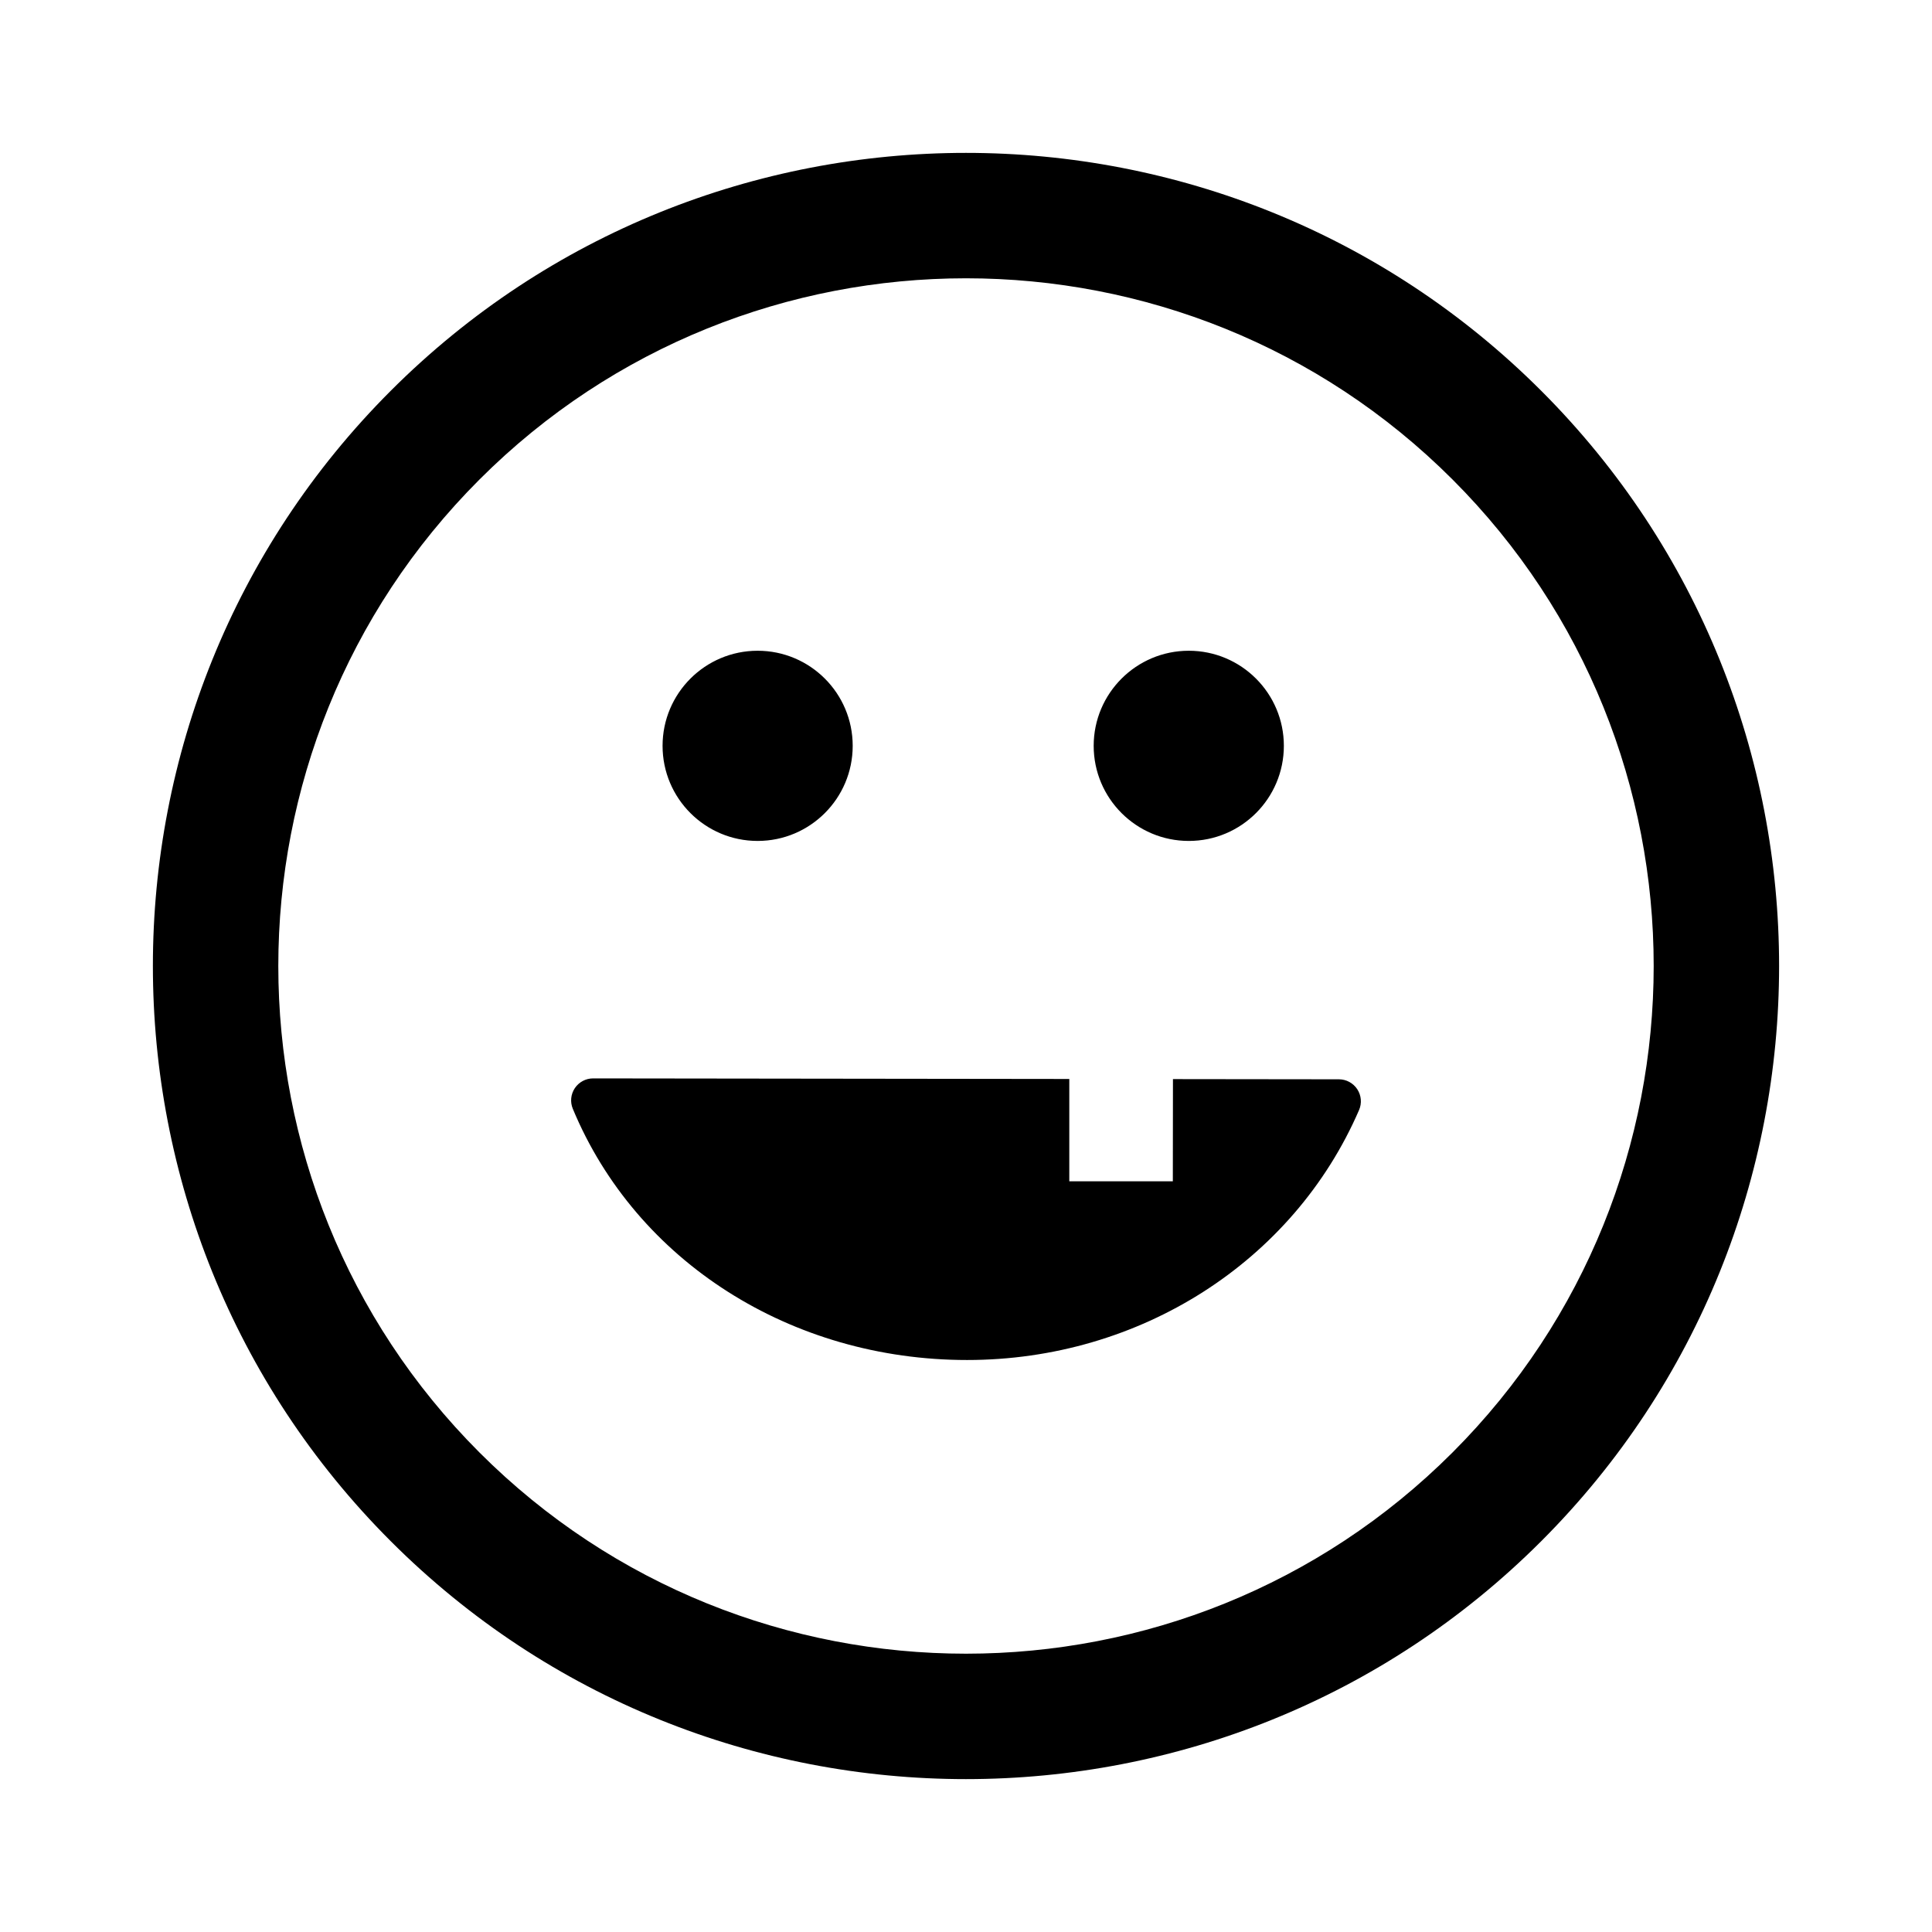 <?xml version="1.0" encoding="utf-8"?>
<!-- Generator: Adobe Illustrator 16.0.0, SVG Export Plug-In . SVG Version: 6.00 Build 0)  -->
<!DOCTYPE svg PUBLIC "-//W3C//DTD SVG 1.1//EN" "http://www.w3.org/Graphics/SVG/1.1/DTD/svg11.dtd">
<svg version="1.1" id="Layer_1" xmlns="http://www.w3.org/2000/svg" xmlns:xlink="http://www.w3.org/1999/xlink" x="0px" y="0px"
	 width="126px" height="126px" viewBox="0 0 126 126" enable-background="new 0 0 126 126" xml:space="preserve">
<path stroke="#6D6E70" stroke-width="0" stroke-linecap="round" stroke-linejoin="round" d="M100.517,25.488
	C79.828,4.799,46.17,4.799,25.486,25.483C4.798,46.169,4.8,79.829,25.488,100.517c20.682,20.684,54.34,20.684,75.026-0.004
	C121.2,79.829,121.198,46.171,100.517,25.488z M94.728,94.728c-17.493,17.494-45.962,17.496-63.455,0.002
	c-17.498-17.497-17.495-45.966,0-63.46c17.493-17.493,45.96-17.495,63.457,0.002C112.224,48.766,112.222,77.235,94.728,94.728z
	 M43.211,48.641c0-3.423,2.777-6.201,6.2-6.201s6.2,2.777,6.2,6.201c0,3.426-2.777,6.203-6.2,6.203S43.211,52.067,43.211,48.641z
	 M71.327,48.641c0-3.423,2.78-6.201,6.203-6.201s6.2,2.777,6.2,6.201c0,3.426-2.777,6.203-6.2,6.203S71.327,52.067,71.327,48.641z
	 M88.517,71.036c0.265,0.403,0.31,0.913,0.118,1.356c-4.285,9.904-14.318,16.304-25.563,16.304c-11.486,0-21.58-6.431-25.714-16.382
	c-0.185-0.443-0.135-0.949,0.131-1.347c0.267-0.398,0.714-0.637,1.192-0.637c0.001,0,0.001,0,0.002,0l31.054,0.038v6.672h6.752
	l0.008-6.664l10.824,0.013C87.803,70.39,88.252,70.633,88.517,71.036z"/>
</svg>
